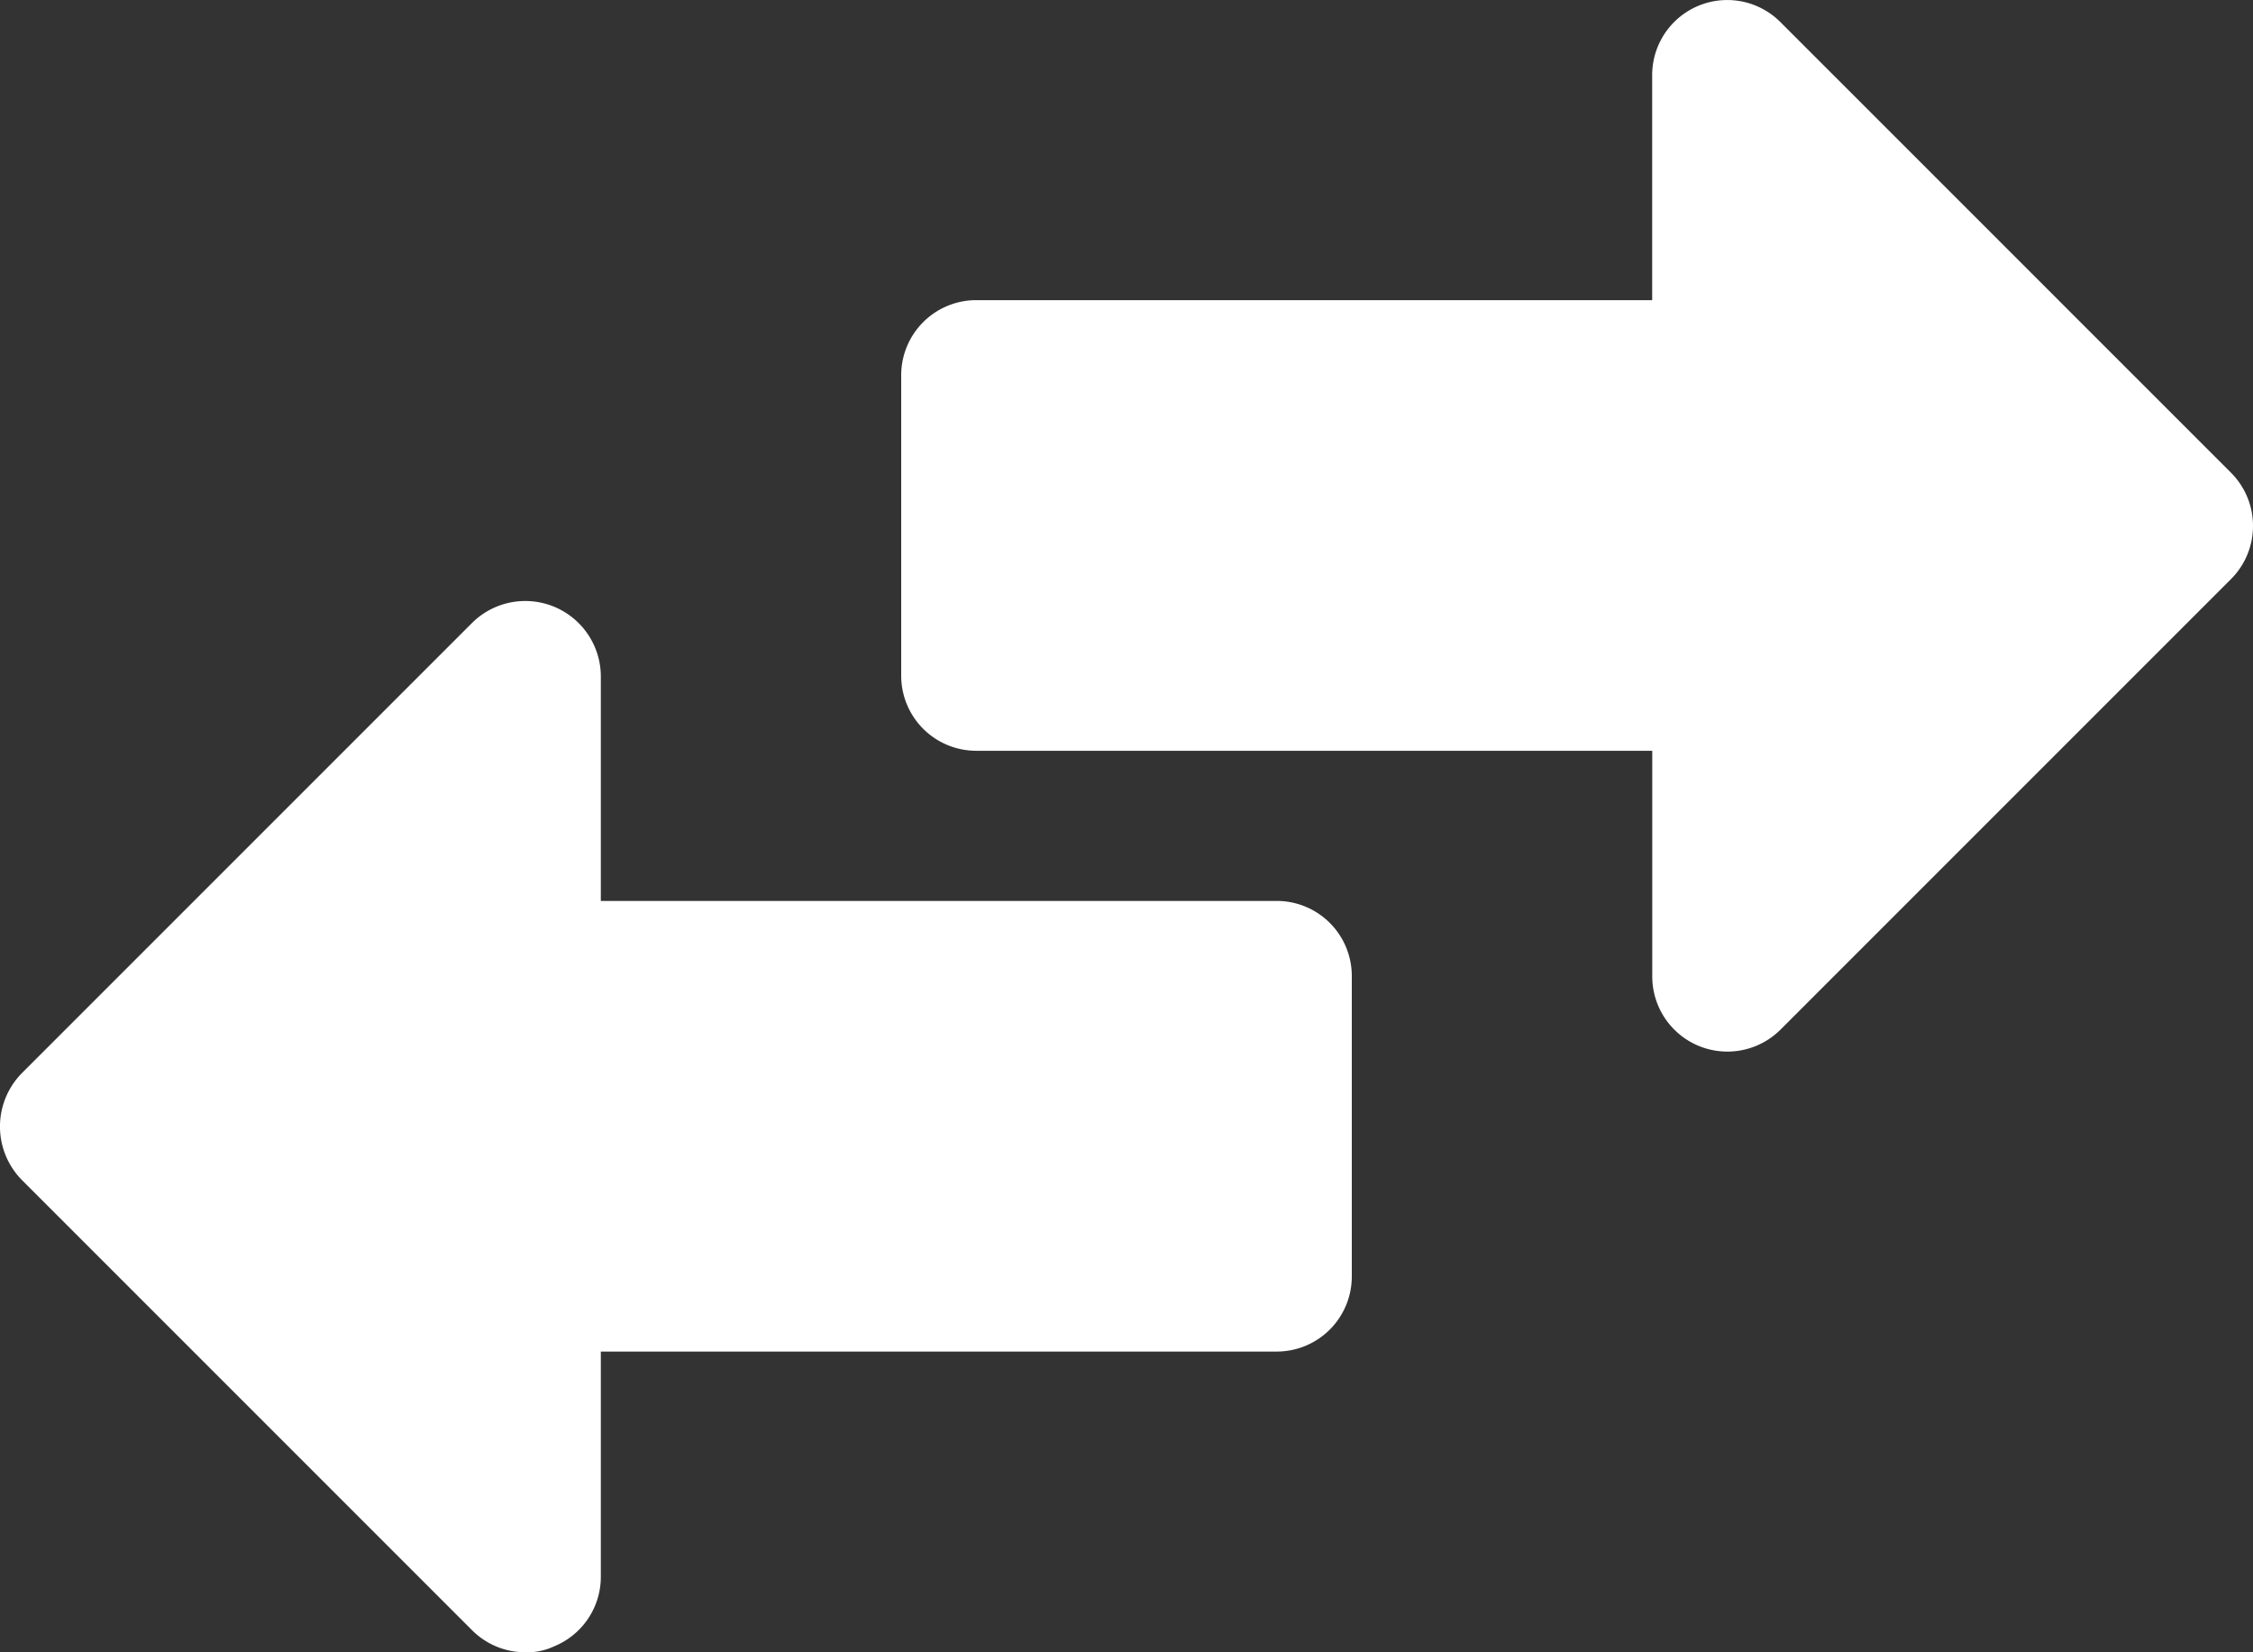 <svg xmlns="http://www.w3.org/2000/svg" width="27.85" height="20.42" viewBox="0 0 27.85 20.42">
  <rect x="0" y="0" width="27.85" height="20.42" fill="#333333" stroke="none"/>
  <g id="Movement" transform="translate(-1 -5.004)">
    <path id="Path_13235" data-name="Path 13235" d="M28.85,11.5a.928.928,0,0,1-.269.659l-5.57,5.57a.929.929,0,0,1-1.587-.659V14.284H13.068a.928.928,0,0,1-.928-.928V9.642a.928.928,0,0,1,.928-.928h8.355V5.929a.928.928,0,0,1,1.587-.65l5.57,5.57A.928.928,0,0,1,28.85,11.5ZM16.782,16.14H8.427V13.355A.934.934,0,0,0,6.839,12.7l-5.57,5.57a.941.941,0,0,0,0,1.318l5.57,5.57a.928.928,0,0,0,.659.269.78.78,0,0,0,.353-.074.928.928,0,0,0,.576-.854V21.71h8.355a.928.928,0,0,0,.928-.928V17.069A.928.928,0,0,0,16.782,16.14Z" transform="translate(0)" fill="#fff"/>
  </g>
</svg>
